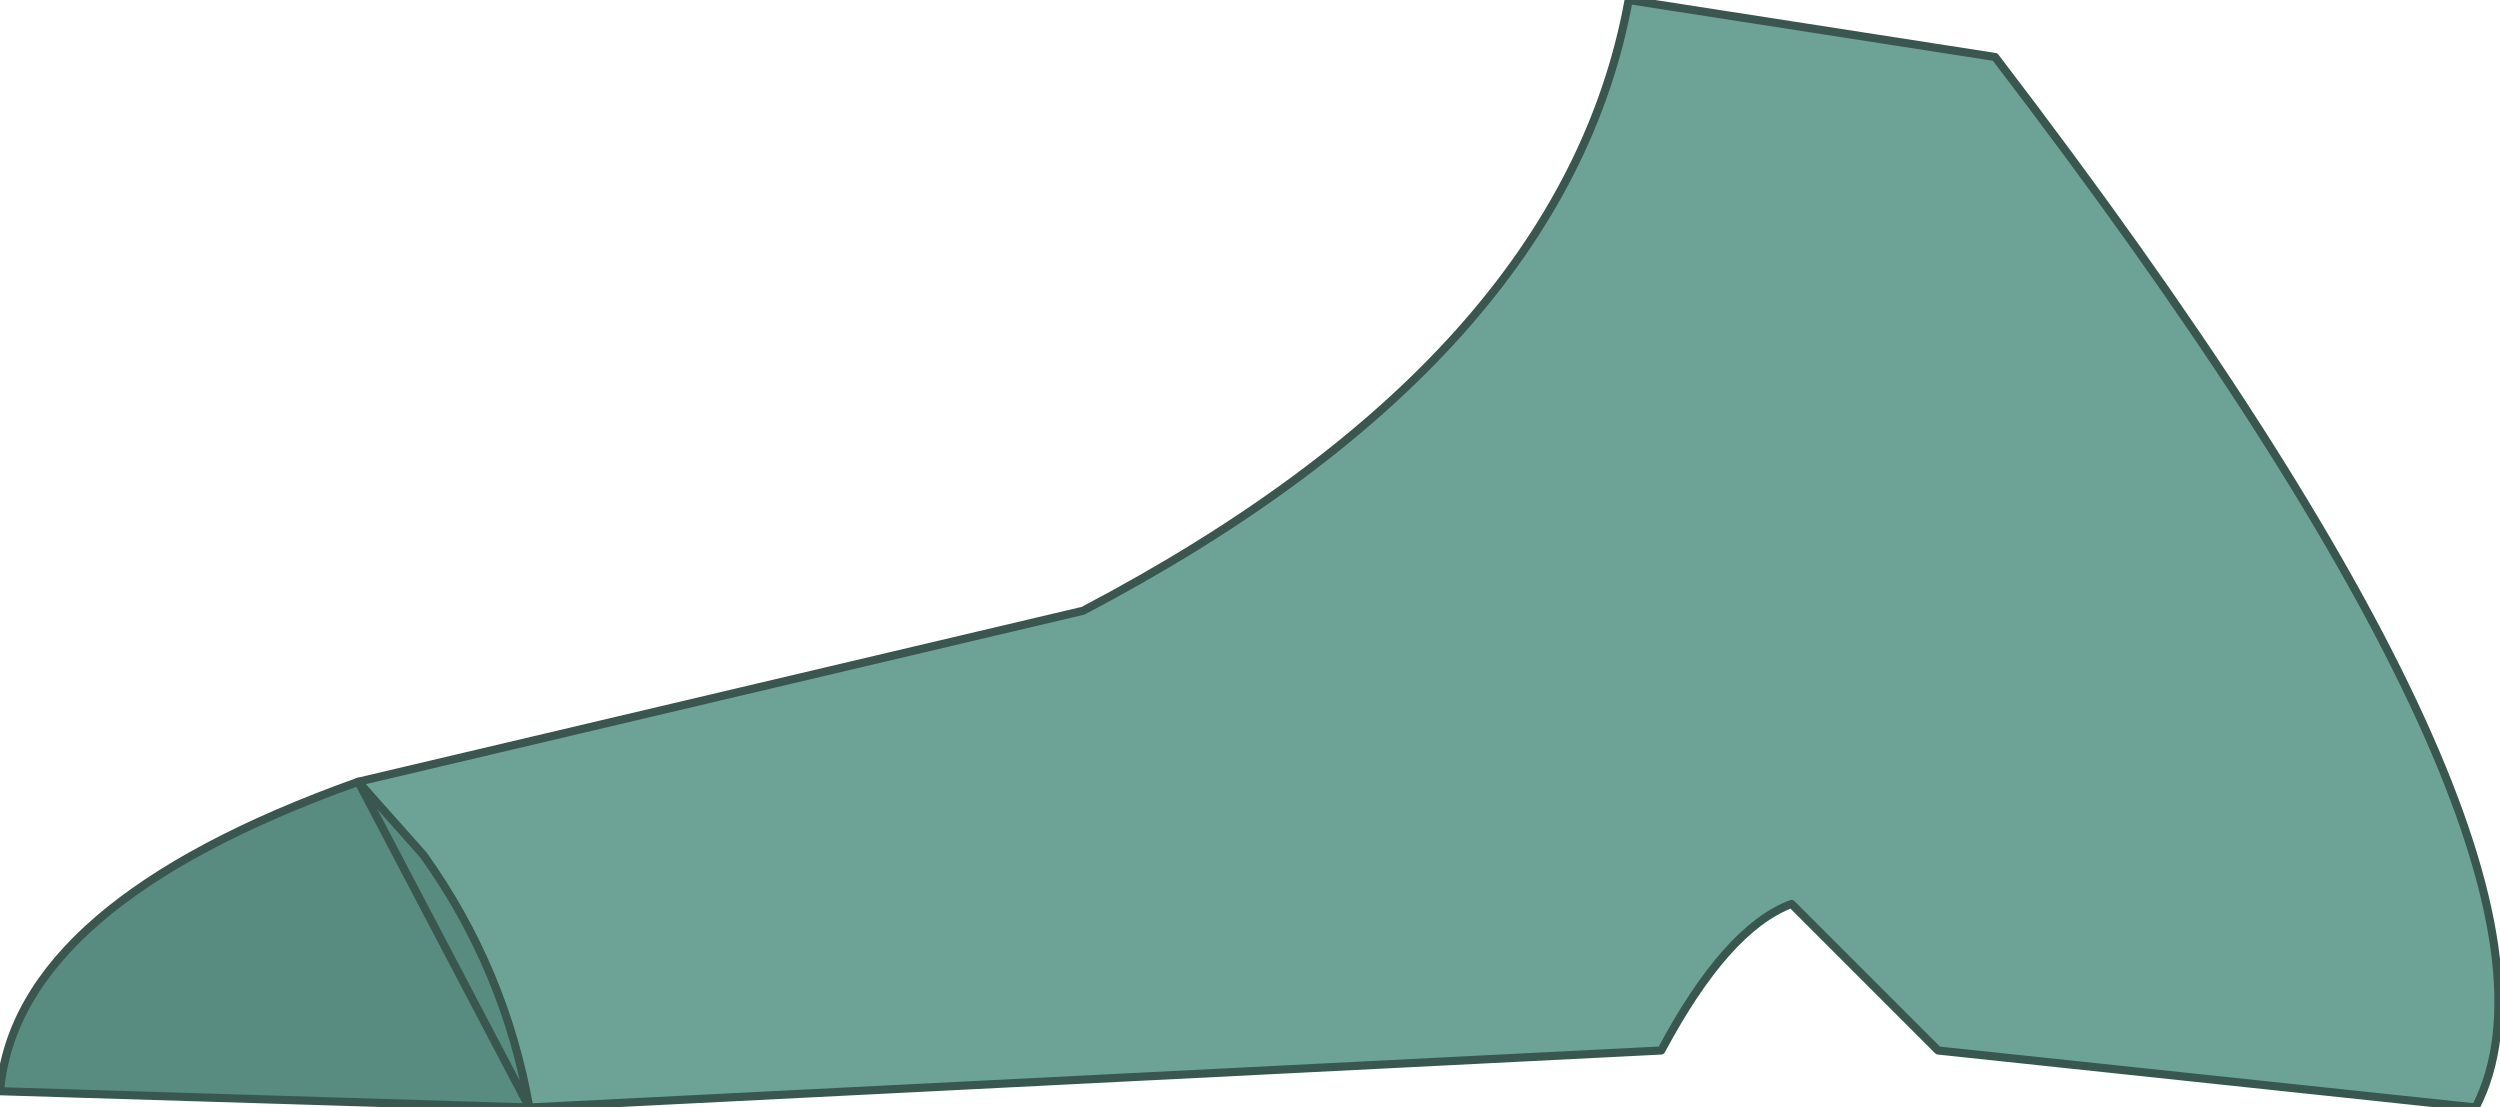 <?xml version="1.0" encoding="UTF-8" standalone="no"?>
<svg xmlns:xlink="http://www.w3.org/1999/xlink" height="6.8px" width="15.35px" xmlns="http://www.w3.org/2000/svg">
  <g transform="matrix(1.0, 0.0, 0.0, 1.0, 8.7, 2.4)">
    <path d="M-6.5 2.4 L-6.1 2.85 Q-5.6 3.55 -5.45 4.4 L-8.7 4.3 Q-8.6 3.15 -6.5 2.4" fill="#598c81" fill-rule="evenodd" stroke="none"/>
    <path d="M-6.5 2.4 L-2.05 1.35 Q0.9 -0.2 1.3 -2.4 L3.55 -2.05 Q7.3 2.85 6.5 4.4 L3.2 4.05 2.3 3.15 Q1.9 3.3 1.5 4.05 L-5.45 4.4 Q-5.6 3.55 -6.1 2.85 L-6.5 2.4" fill="#6da396" fill-rule="evenodd" stroke="none"/>
    <path d="M-5.45 4.4 L1.5 4.05 Q1.9 3.3 2.3 3.15 L3.2 4.05 6.5 4.4 Q7.3 2.85 3.55 -2.05 L1.3 -2.4 Q0.9 -0.2 -2.05 1.35 L-6.5 2.4 Q-8.6 3.15 -8.7 4.3 L-5.45 4.4" fill="none" stroke="#39574e" stroke-linecap="round" stroke-linejoin="round" stroke-width="0.05"/>
    <path d="M-6.5 2.4 L-6.1 2.85 Q-5.6 3.55 -5.45 4.4 Z" fill="none" stroke="#39574e" stroke-linecap="round" stroke-linejoin="round" stroke-width="0.05"/>
  </g>
</svg>

